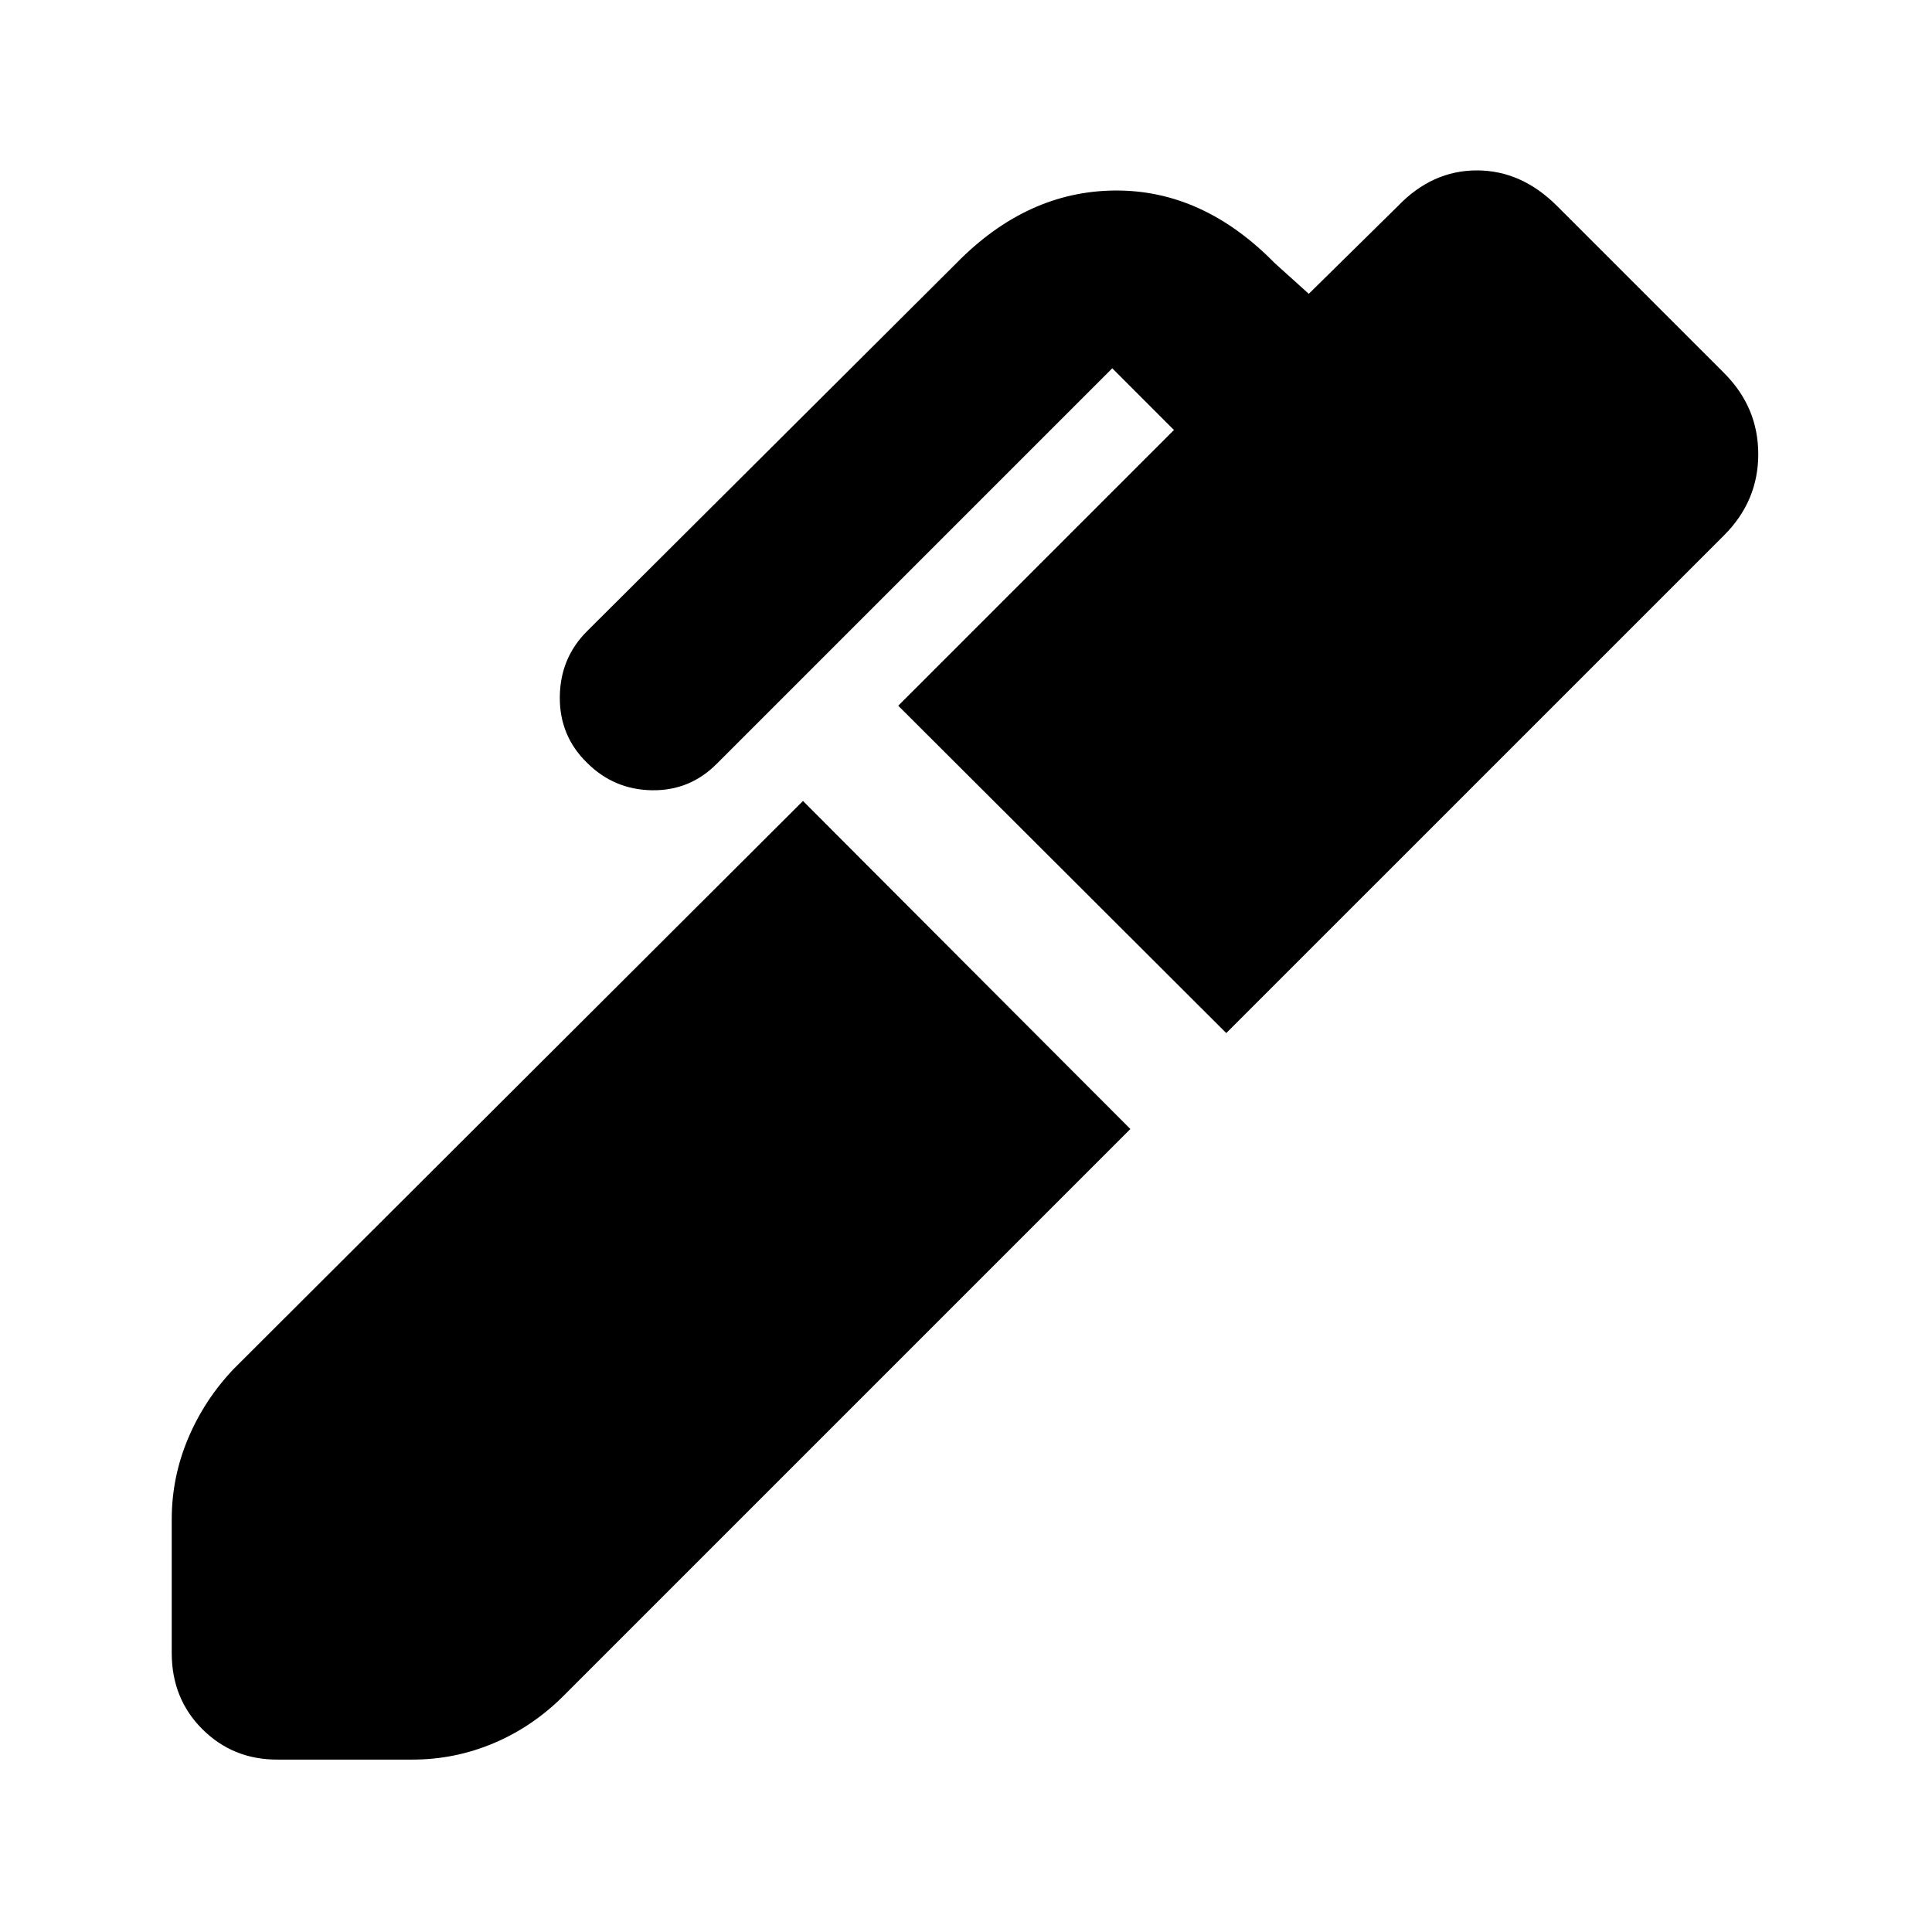 <svg xmlns="http://www.w3.org/2000/svg" height="40" viewBox="0 -960 960 960" width="40"><path d="m609.33-446.67-163-162.66 137-137L552.67-777 356-580.33q-13.33 13.33-32.17 13-18.83-.34-32.16-13.67-13.67-13.33-13.5-32.67.16-19.33 13.5-32.66l183.66-183q35-35.67 78.67-36 43.67-.34 79.33 36l17 15.33 44.34-43.67q17-17.66 39.16-17.66 22.17 0 39.84 17.66l83 83q17 17 17 40.34 0 23.33-17 40.33L609.33-446.67Zm-471.66 361q-22 0-37.17-15.16Q85.33-116 85.33-138.67V-205q0-21 8.17-40.33 8.17-19.34 22.83-34.67L399-562l162.67 163L280-117.33q-15.33 15.33-34.67 23.5Q226-85.67 205-85.67h-67.33Z"/></svg>